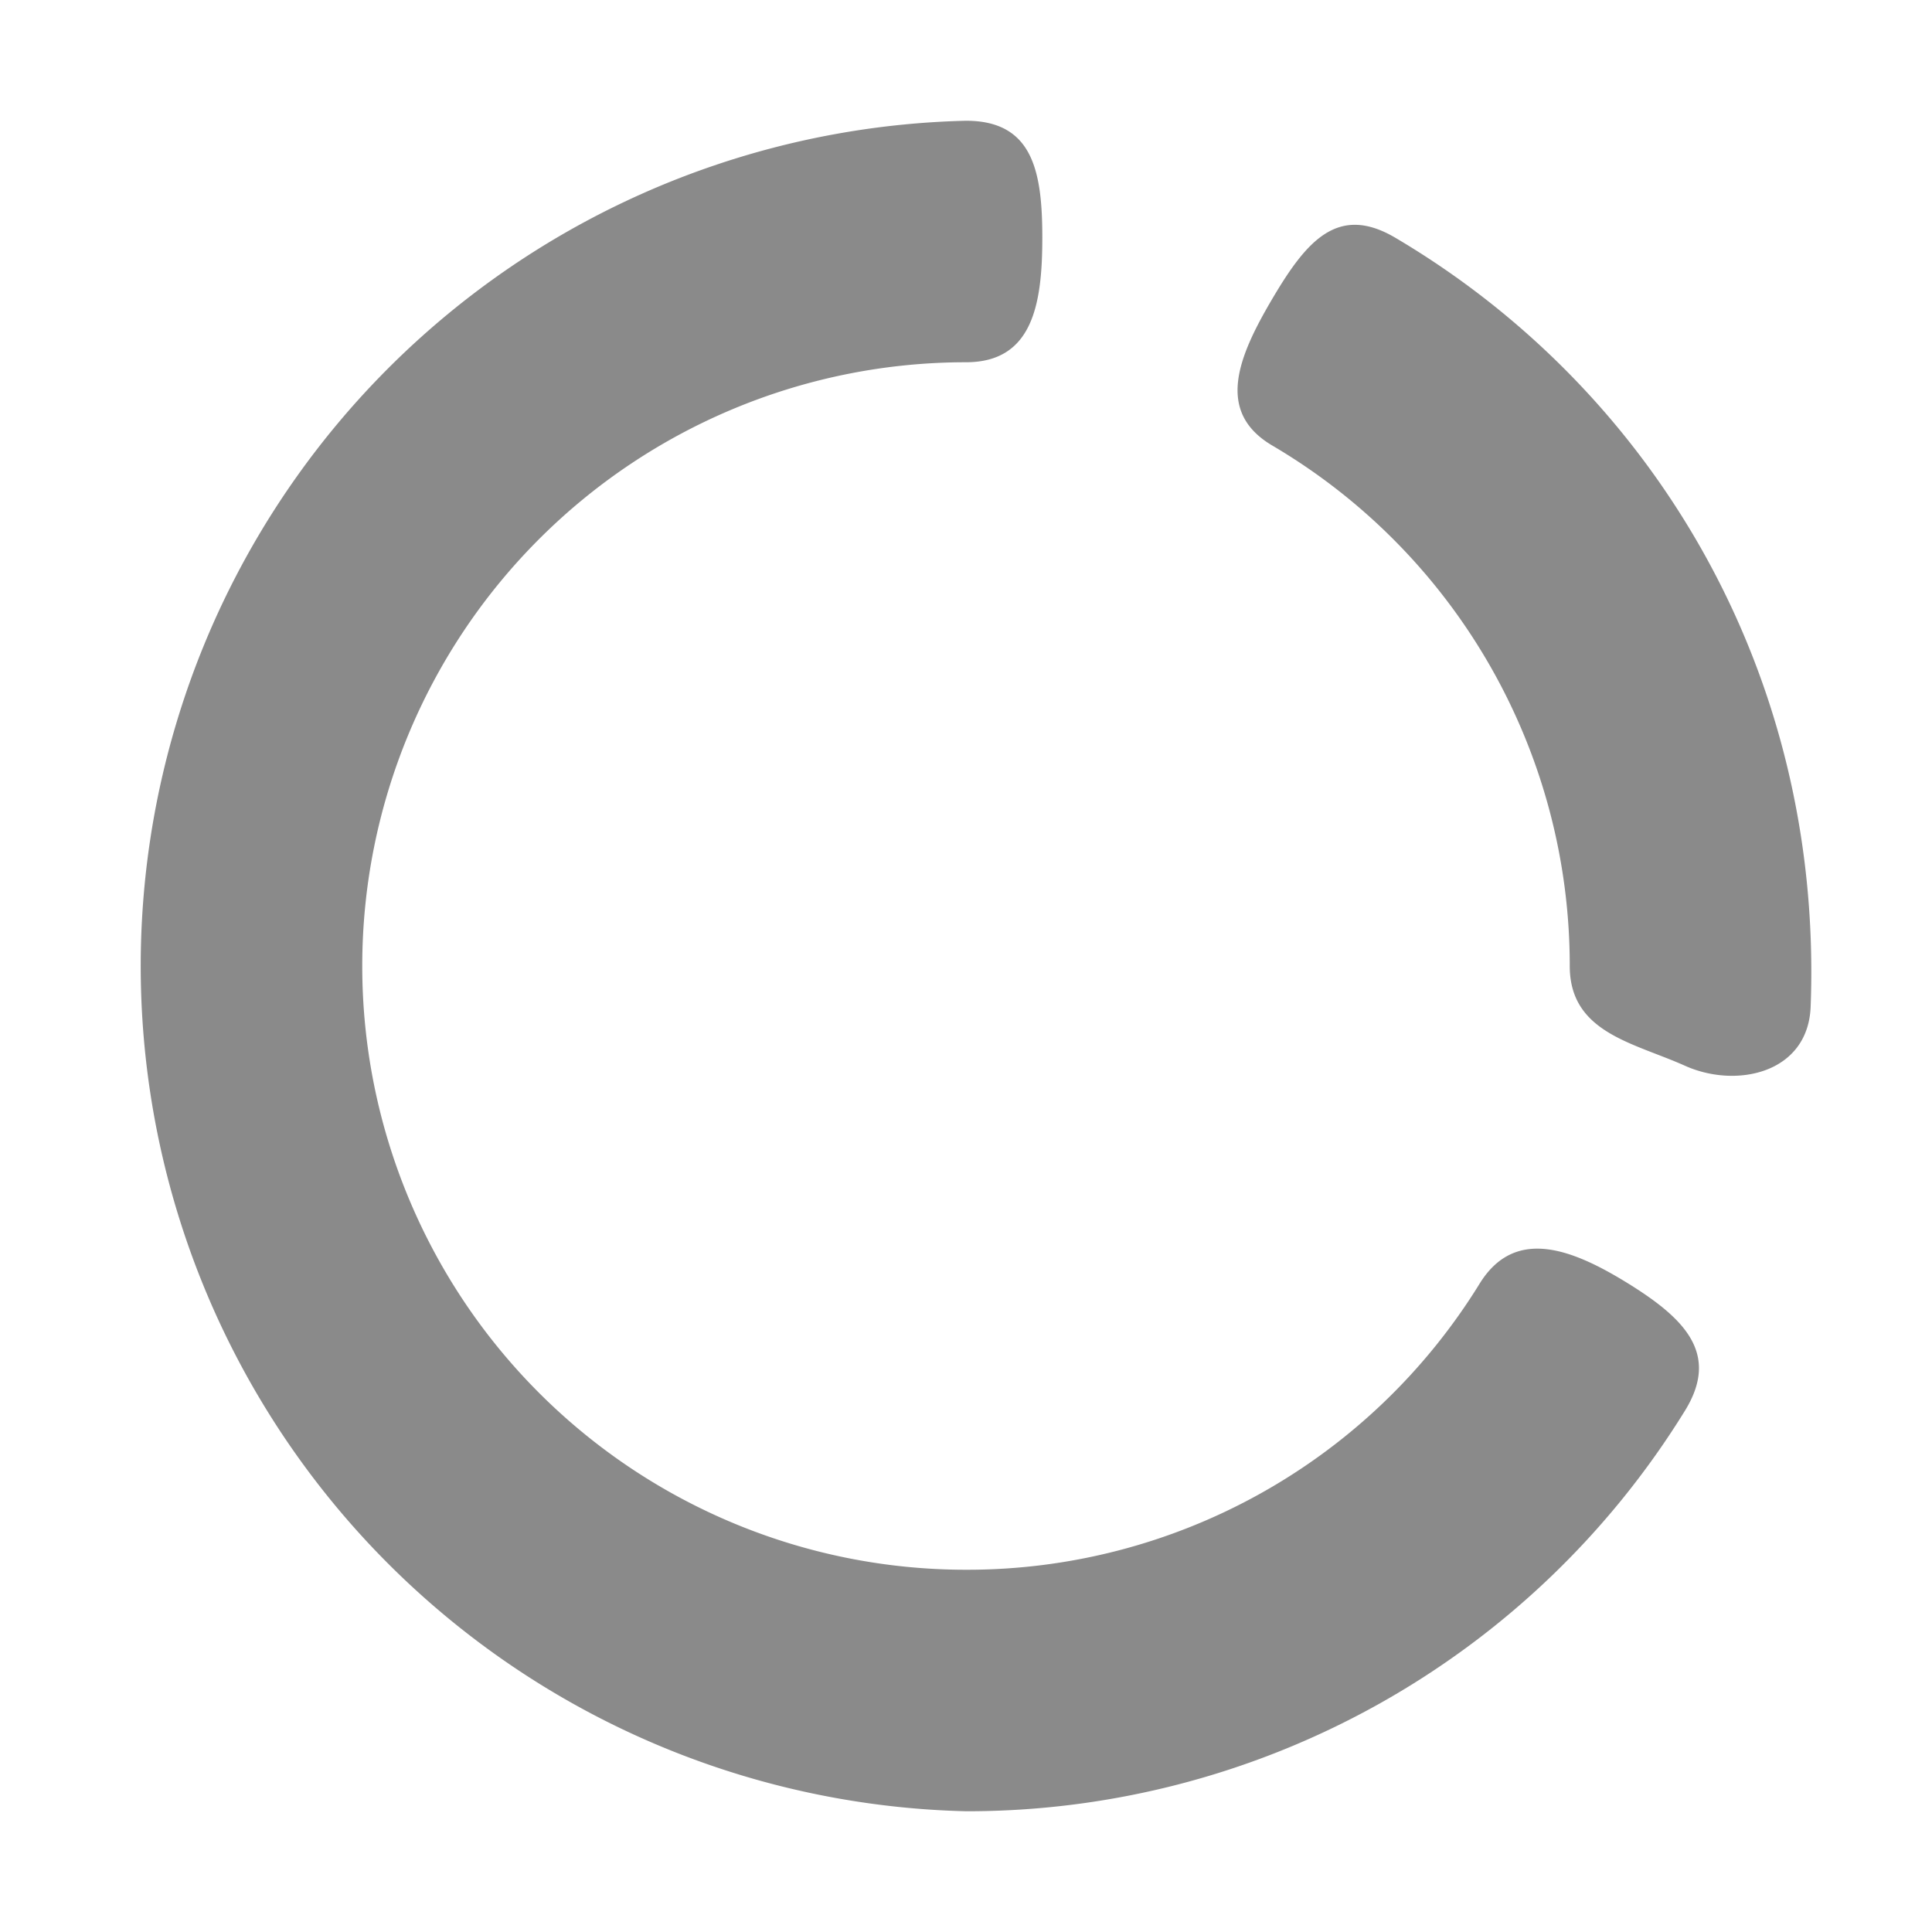 <svg t="1715844308979" class="icon" viewBox="0 0 1024 1024" version="1.1" xmlns="http://www.w3.org/2000/svg" p-id="22098" width="20" height="20">
    <path d="M512 64a448.128 448.128 0 0 0 0 896 446.976 446.976 0 0 0 381.056-212.288c18.56-30.08 0-48.768-30.016-67.392-30.08-18.624-60.16-30.08-78.784 0A318.976 318.976 0 0 1 512 832a320 320 0 0 1 0-640c35.328 0 40.448-30.72 40.448-66.048S547.328 64 512 64z m447.68 469.568c6.784-177.92-84.672-327.616-220.224-407.616-30.464-17.92-47.104 1.92-65.088 32.384-17.92 30.4-30.464 59.904 0 77.824A319.744 319.744 0 0 1 832 512c0 35.328 33.664 40.576 61.056 52.864 27.328 12.288 65.28 3.968 66.624-31.296z"
          fill="#8a8a8a" p-id="22099"></path>
</svg>